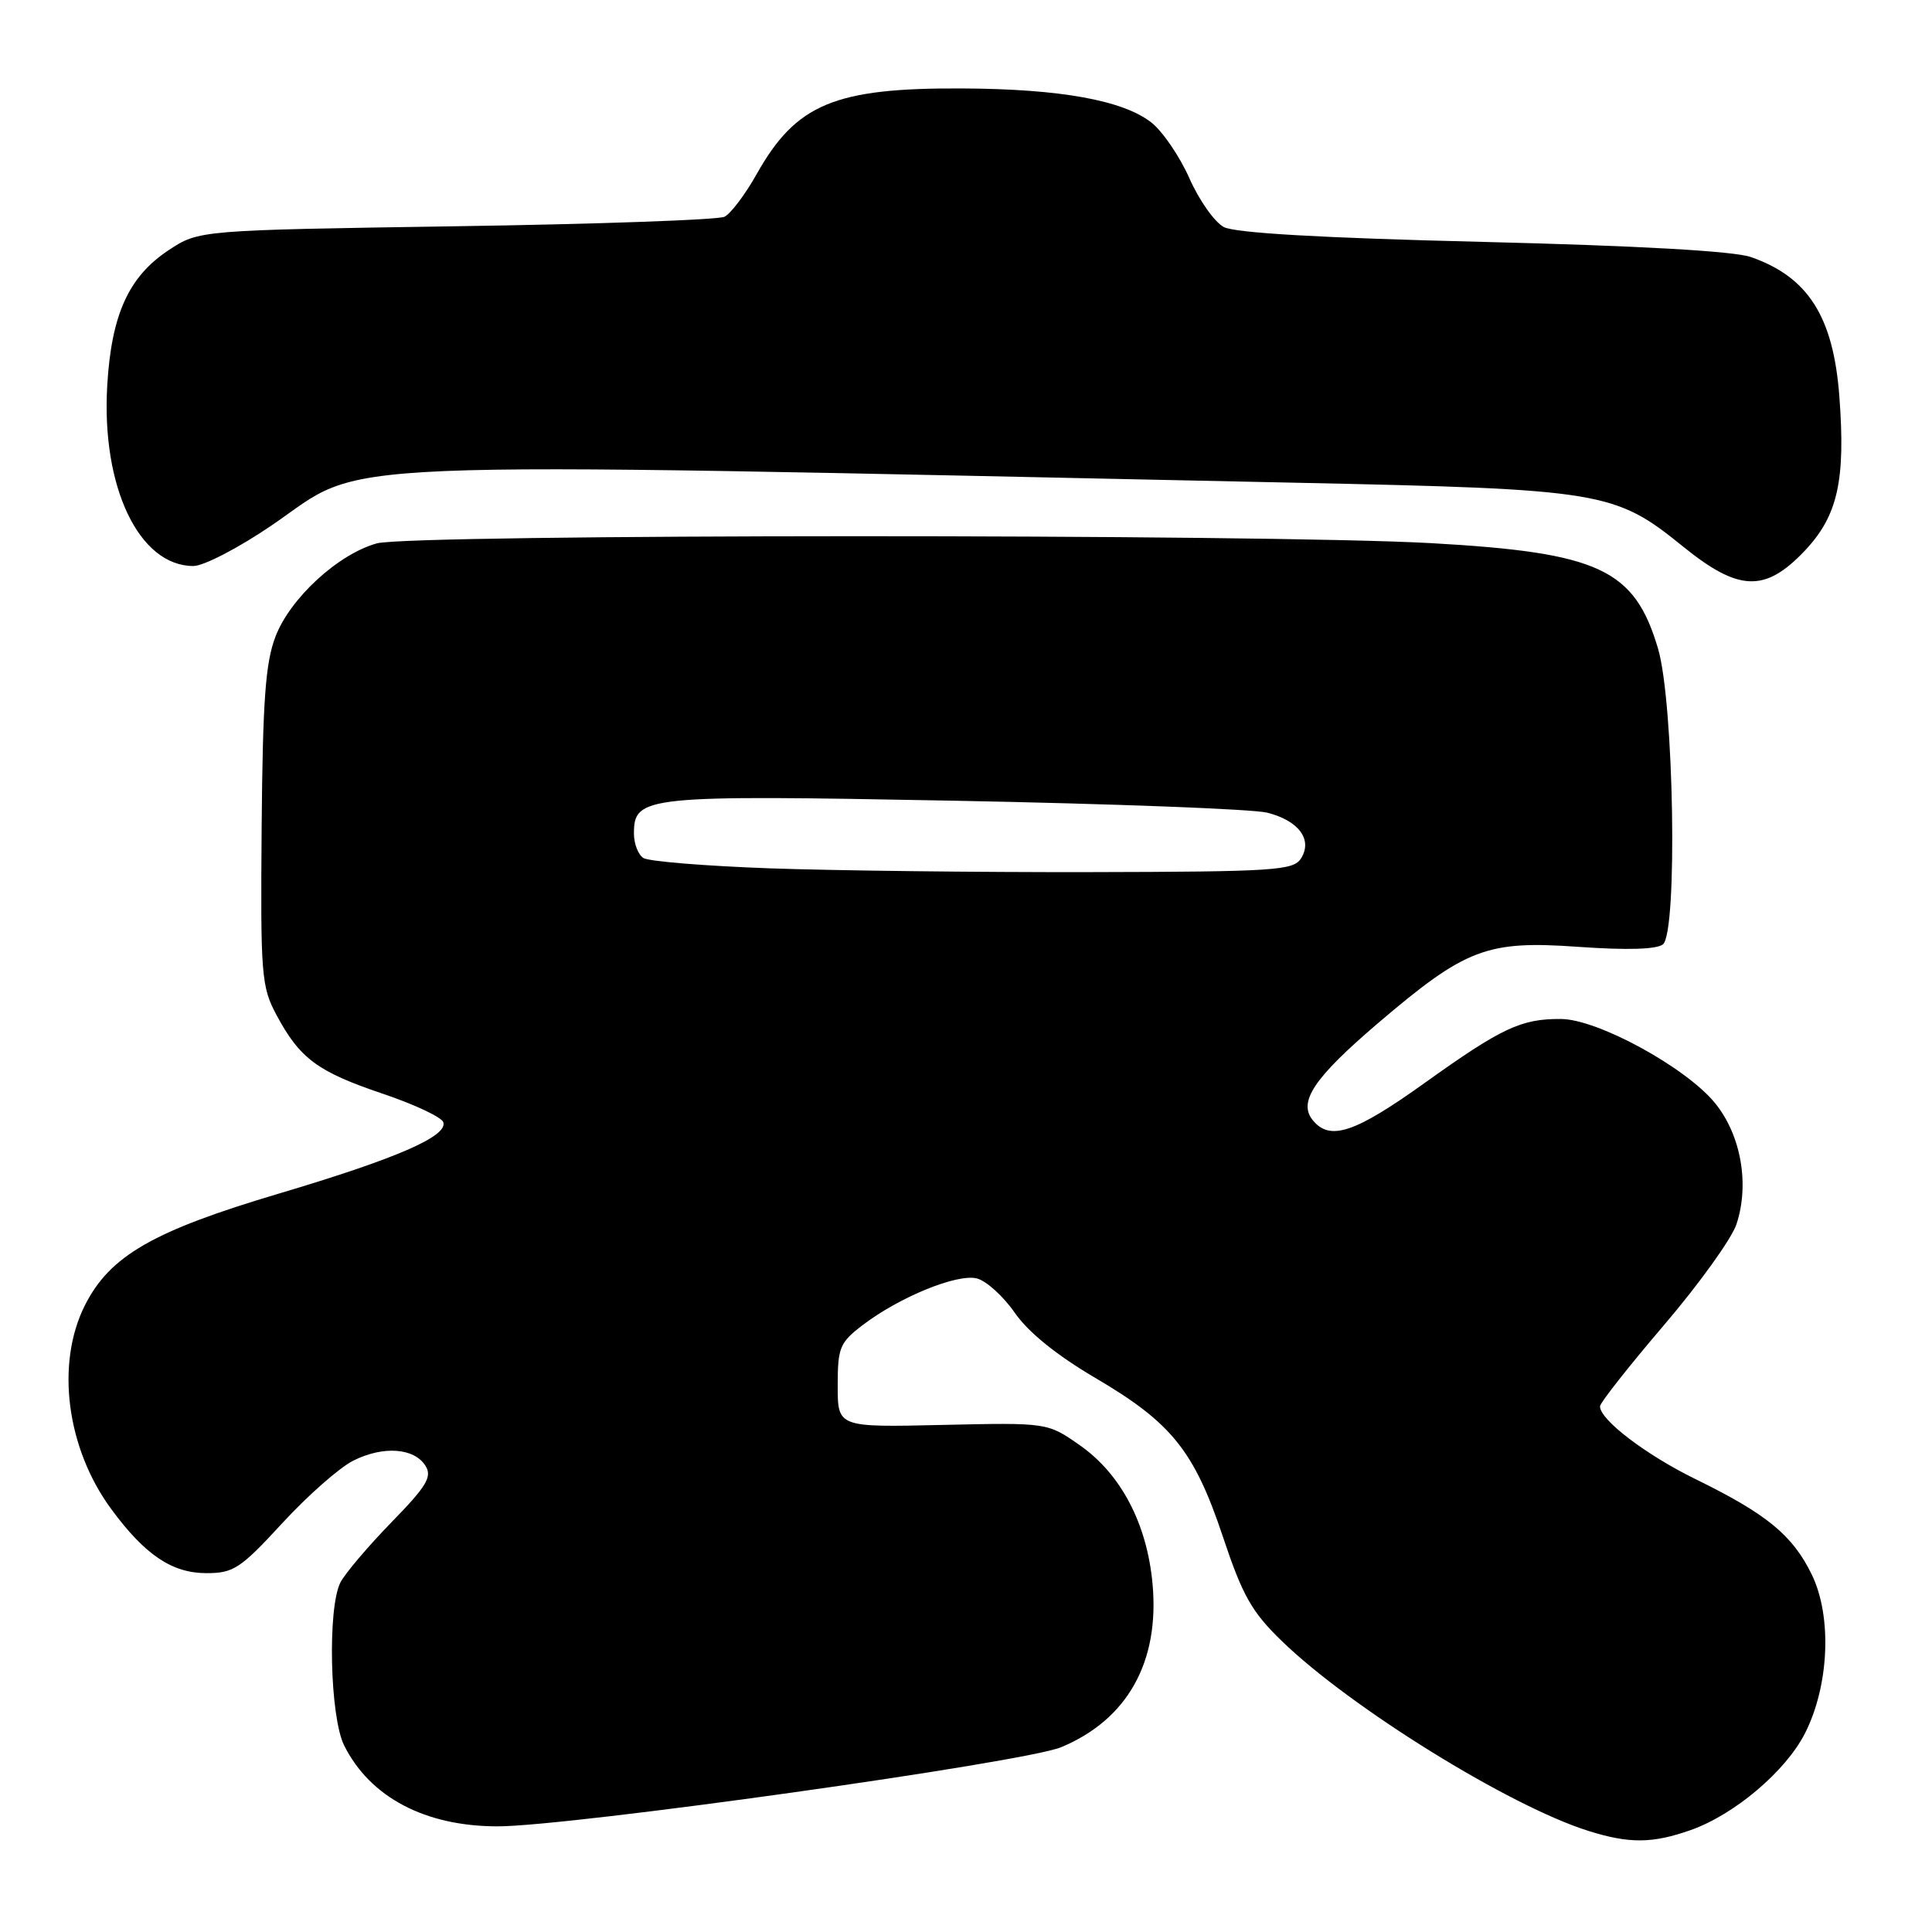<?xml version="1.0" encoding="UTF-8" standalone="no"?>
<!DOCTYPE svg PUBLIC "-//W3C//DTD SVG 1.1//EN" "http://www.w3.org/Graphics/SVG/1.1/DTD/svg11.dtd" >
<svg xmlns="http://www.w3.org/2000/svg" xmlns:xlink="http://www.w3.org/1999/xlink" version="1.1" viewBox="0 0 256 256">
 <g >
 <path fill="currentColor"
d=" M 224.04 242.49 C 229.83 240.44 236.59 234.72 239.16 229.69 C 242.37 223.38 242.78 214.24 240.08 208.66 C 237.54 203.43 234.12 200.62 224.66 195.99 C 218.09 192.77 211.99 188.12 212.01 186.35 C 212.01 185.88 215.83 181.04 220.48 175.59 C 225.14 170.14 229.46 164.12 230.09 162.22 C 231.84 156.93 230.70 150.43 227.28 146.20 C 223.43 141.45 211.70 135.04 206.82 135.02 C 201.54 134.99 198.98 136.20 188.77 143.50 C 179.54 150.11 176.25 151.21 173.98 148.47 C 171.95 146.03 174.07 142.86 182.55 135.61 C 194.22 125.66 196.99 124.60 209.12 125.46 C 215.59 125.92 219.53 125.80 220.35 125.13 C 222.31 123.50 221.81 93.11 219.70 85.95 C 216.58 75.40 211.90 73.22 189.63 71.97 C 167.30 70.73 54.44 70.75 49.93 72.00 C 44.79 73.43 38.44 79.27 36.50 84.36 C 35.17 87.83 34.81 92.86 34.67 109.60 C 34.51 129.24 34.63 130.74 36.64 134.50 C 39.74 140.27 42.06 142.00 50.68 144.91 C 54.90 146.33 58.53 148.04 58.74 148.70 C 59.35 150.56 52.54 153.52 36.94 158.16 C 20.25 163.12 14.56 166.40 11.25 172.96 C 7.36 180.69 8.80 191.89 14.74 199.96 C 19.21 206.04 22.80 208.45 27.35 208.45 C 30.94 208.45 31.86 207.85 37.40 201.83 C 40.76 198.18 44.99 194.45 46.82 193.54 C 50.79 191.55 54.89 191.85 56.38 194.23 C 57.29 195.68 56.53 196.94 51.85 201.73 C 48.76 204.91 45.73 208.48 45.11 209.68 C 43.38 213.08 43.71 227.52 45.61 231.30 C 49.05 238.16 56.35 242.00 65.94 242.00 C 75.48 242.00 135.79 233.53 140.62 231.51 C 149.39 227.85 153.66 220.22 152.72 209.90 C 152.00 201.93 148.55 195.33 143.09 191.51 C 138.80 188.50 138.80 188.50 124.90 188.81 C 111.00 189.13 111.00 189.13 111.00 183.61 C 111.00 178.55 111.27 177.90 114.31 175.58 C 119.17 171.87 126.83 168.74 129.44 169.40 C 130.68 169.71 132.95 171.76 134.47 173.96 C 136.26 176.54 140.03 179.58 145.13 182.58 C 155.24 188.51 158.25 192.25 162.05 203.65 C 164.64 211.42 165.86 213.58 169.81 217.41 C 178.92 226.26 200.04 239.34 210.49 242.61 C 215.91 244.31 218.96 244.28 224.04 242.49 Z  M 239.09 73.03 C 243.51 68.38 244.57 63.70 243.72 52.48 C 242.92 41.95 239.58 36.70 232.00 34.06 C 229.75 33.27 217.07 32.56 196.43 32.05 C 175.00 31.53 163.63 30.87 162.15 30.08 C 160.93 29.42 158.88 26.52 157.60 23.62 C 156.32 20.73 154.05 17.40 152.57 16.24 C 148.82 13.29 140.50 11.78 127.54 11.72 C 110.62 11.63 105.50 13.76 100.28 23.04 C 98.76 25.75 96.83 28.31 96.00 28.72 C 95.18 29.13 79.17 29.70 60.42 29.98 C 26.35 30.50 26.35 30.50 22.33 33.16 C 17.04 36.66 14.76 41.70 14.21 51.08 C 13.42 64.52 18.42 75.00 25.63 75.00 C 26.99 75.00 31.65 72.58 35.99 69.62 C 49.02 60.75 39.04 61.17 171.50 63.96 C 212.35 64.82 213.95 65.08 223.00 72.41 C 230.38 78.39 233.86 78.52 239.09 73.03 Z  M 102.00 115.06 C 93.47 114.75 85.94 114.14 85.25 113.69 C 84.56 113.25 84.00 111.79 84.00 110.46 C 84.00 105.46 85.34 105.32 126.50 106.10 C 147.40 106.50 166.03 107.21 167.90 107.68 C 172.10 108.74 173.96 111.26 172.39 113.75 C 171.38 115.34 168.88 115.51 144.39 115.56 C 129.60 115.59 110.53 115.36 102.00 115.06 Z "/>
</g>
</svg>